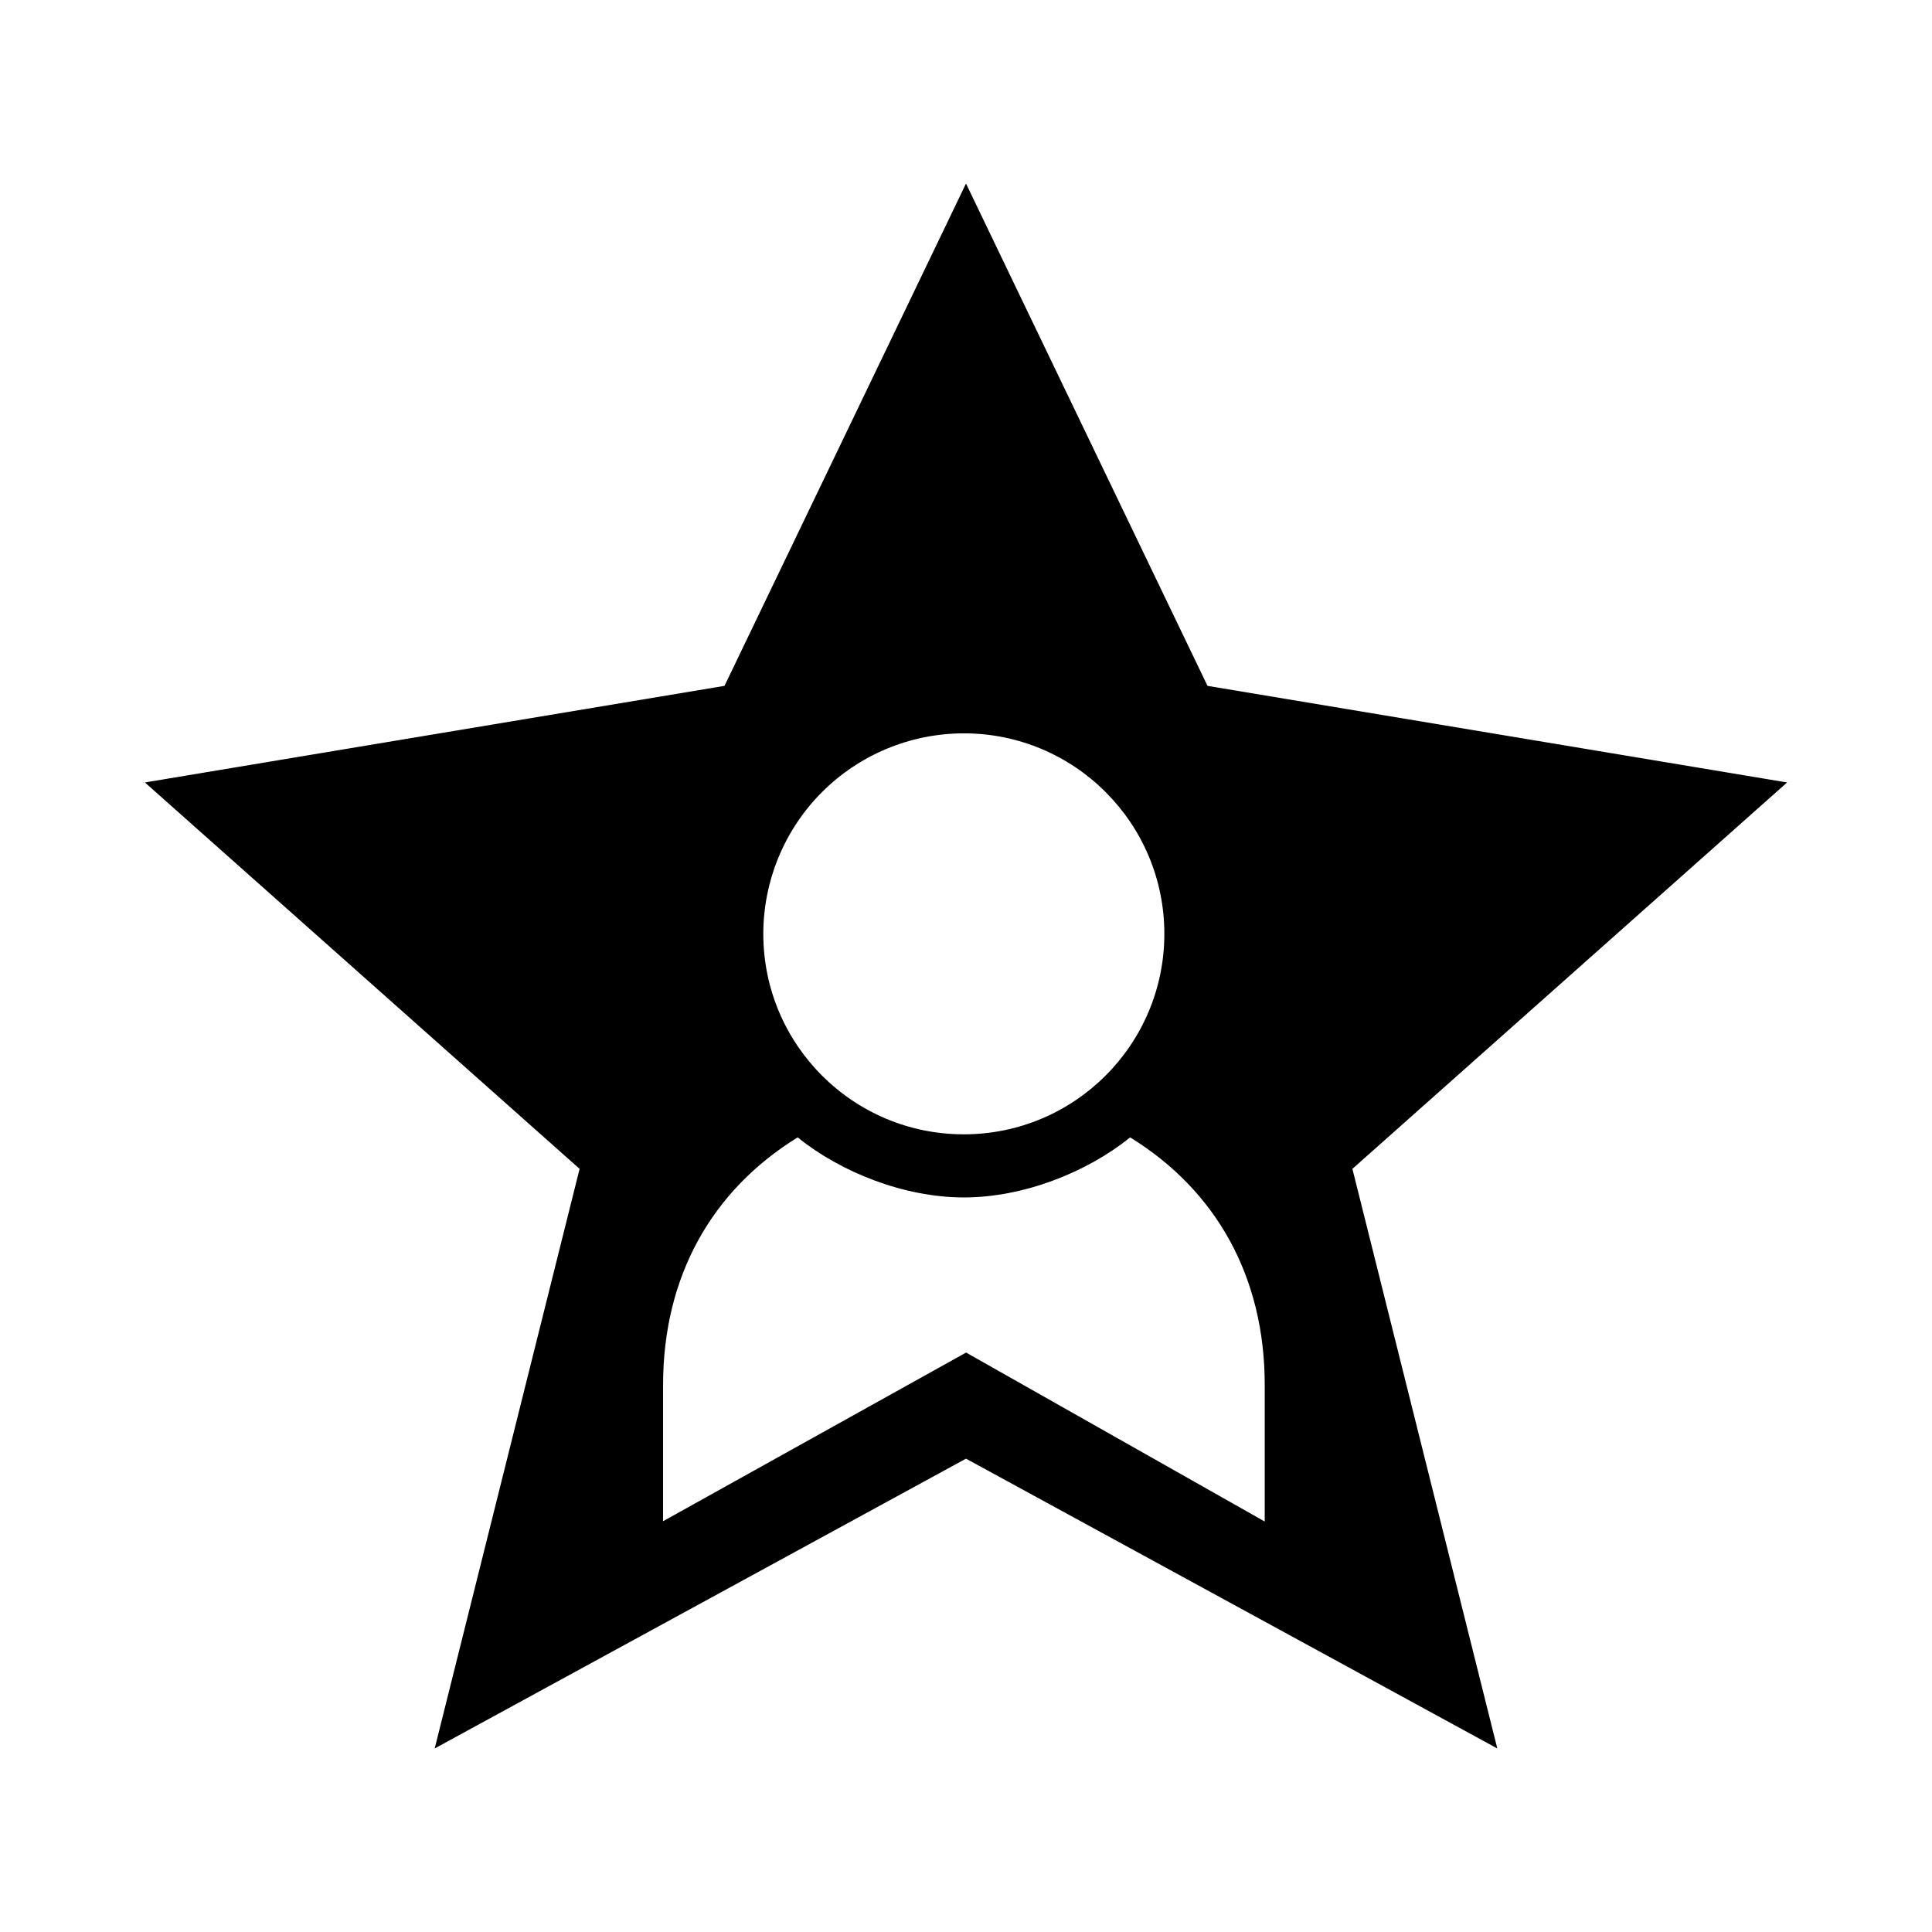 <svg width="24" height="24" viewBox="0 0 24 24" fill="currentColor" xmlns="http://www.w3.org/2000/svg">
<path fill-rule="evenodd" clip-rule="evenodd" d="M22.2 9.72L15 8.52L12 2.28L9 8.52L1.8 9.72L7.2 14.52L5.4 21.72L12 18.12L18.6 21.72L16.8 14.52L22.2 9.72ZM11.974 9.11C13.349 9.11 14.464 10.226 14.464 11.601C14.463 12.976 13.348 14.091 11.973 14.091C10.597 14.091 9.482 12.976 9.482 11.6C9.483 10.94 9.745 10.306 10.212 9.839C10.68 9.372 11.313 9.11 11.974 9.11ZM15.711 18.901L12.001 16.802L8.237 18.897V17.204C8.237 15.859 8.841 14.787 9.909 14.129C10.444 14.562 11.232 14.875 11.974 14.875C12.716 14.875 13.504 14.562 14.039 14.129C15.107 14.787 15.711 15.859 15.711 17.204V18.901Z" fill="currentColor"/>
</svg>
